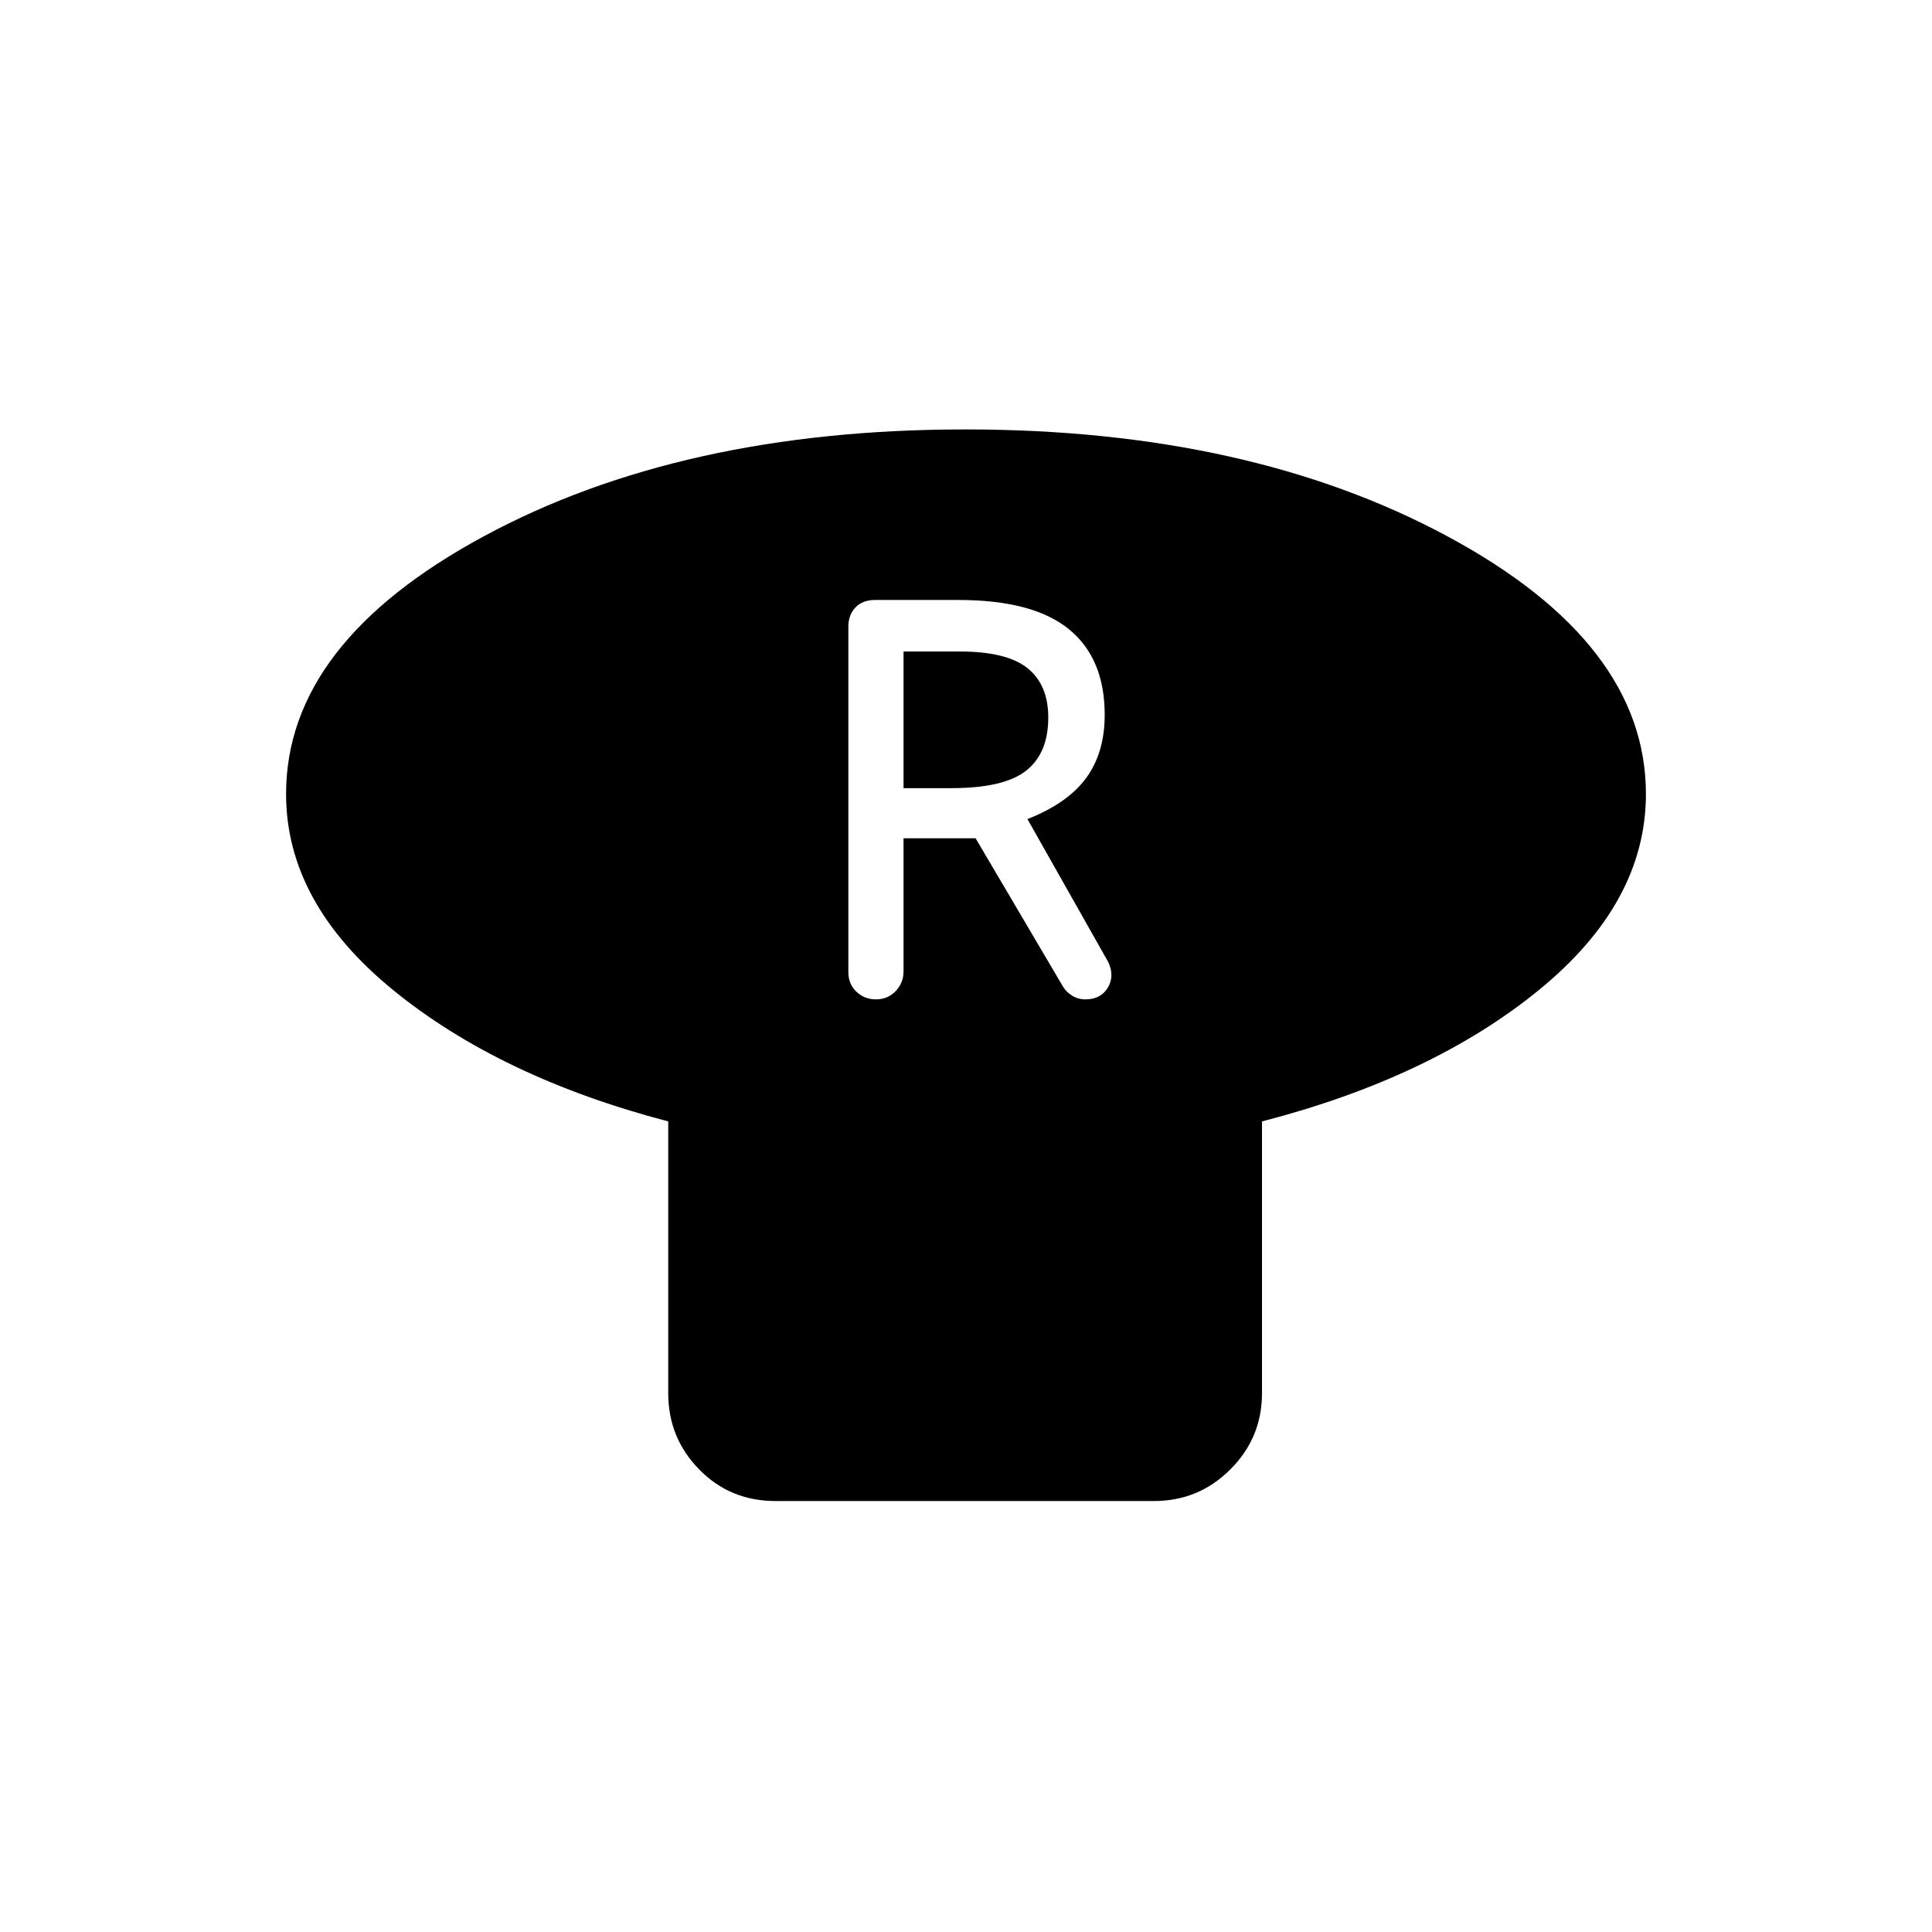<svg xmlns="http://www.w3.org/2000/svg" height="20" viewBox="0 -960 960 960" width="20"><path d="M627.08-402.77v135.08q0 22.12-15.73 37.83-15.73 15.71-37.88 15.71H385.3q-22.53 0-37.9-15.71-15.36-15.71-15.36-37.83v-135.08q-83.5-21.88-136.69-65.28-53.2-43.4-53.2-97.41 0-75 98.29-128.08 98.29-53.08 239.18-53.08 140.88 0 239.55 53.08 98.68 53.08 98.68 128.08 0 54.01-53.2 97.41-53.19 43.4-137.57 65.28Zm-191.77-60.65q5.75 0 9.7-4.06 3.95-4.06 3.95-9.88v-66.1h35.81l43.5 73.81q1.61 2.61 4.51 4.42 2.9 1.81 6.6 1.81 7.57 0 11.08-5.81 3.5-5.81.2-12.77l-40.12-71q20-7.88 29.19-20.45 9.19-12.56 9.19-31.35 0-28.12-17.83-42.6-17.84-14.48-54.86-14.48h-41.37q-6.3 0-9.81 3.73-3.51 3.73-3.51 9.58v171.6q0 5.93 4.01 9.74 4 3.81 9.76 3.81Zm13.65-104.96v-67.89h27.96q23.32 0 33.64 8.27 10.32 8.26 10.32 24.55 0 17.76-11.03 26.41-11.04 8.66-37 8.66h-23.89Z"/></svg>